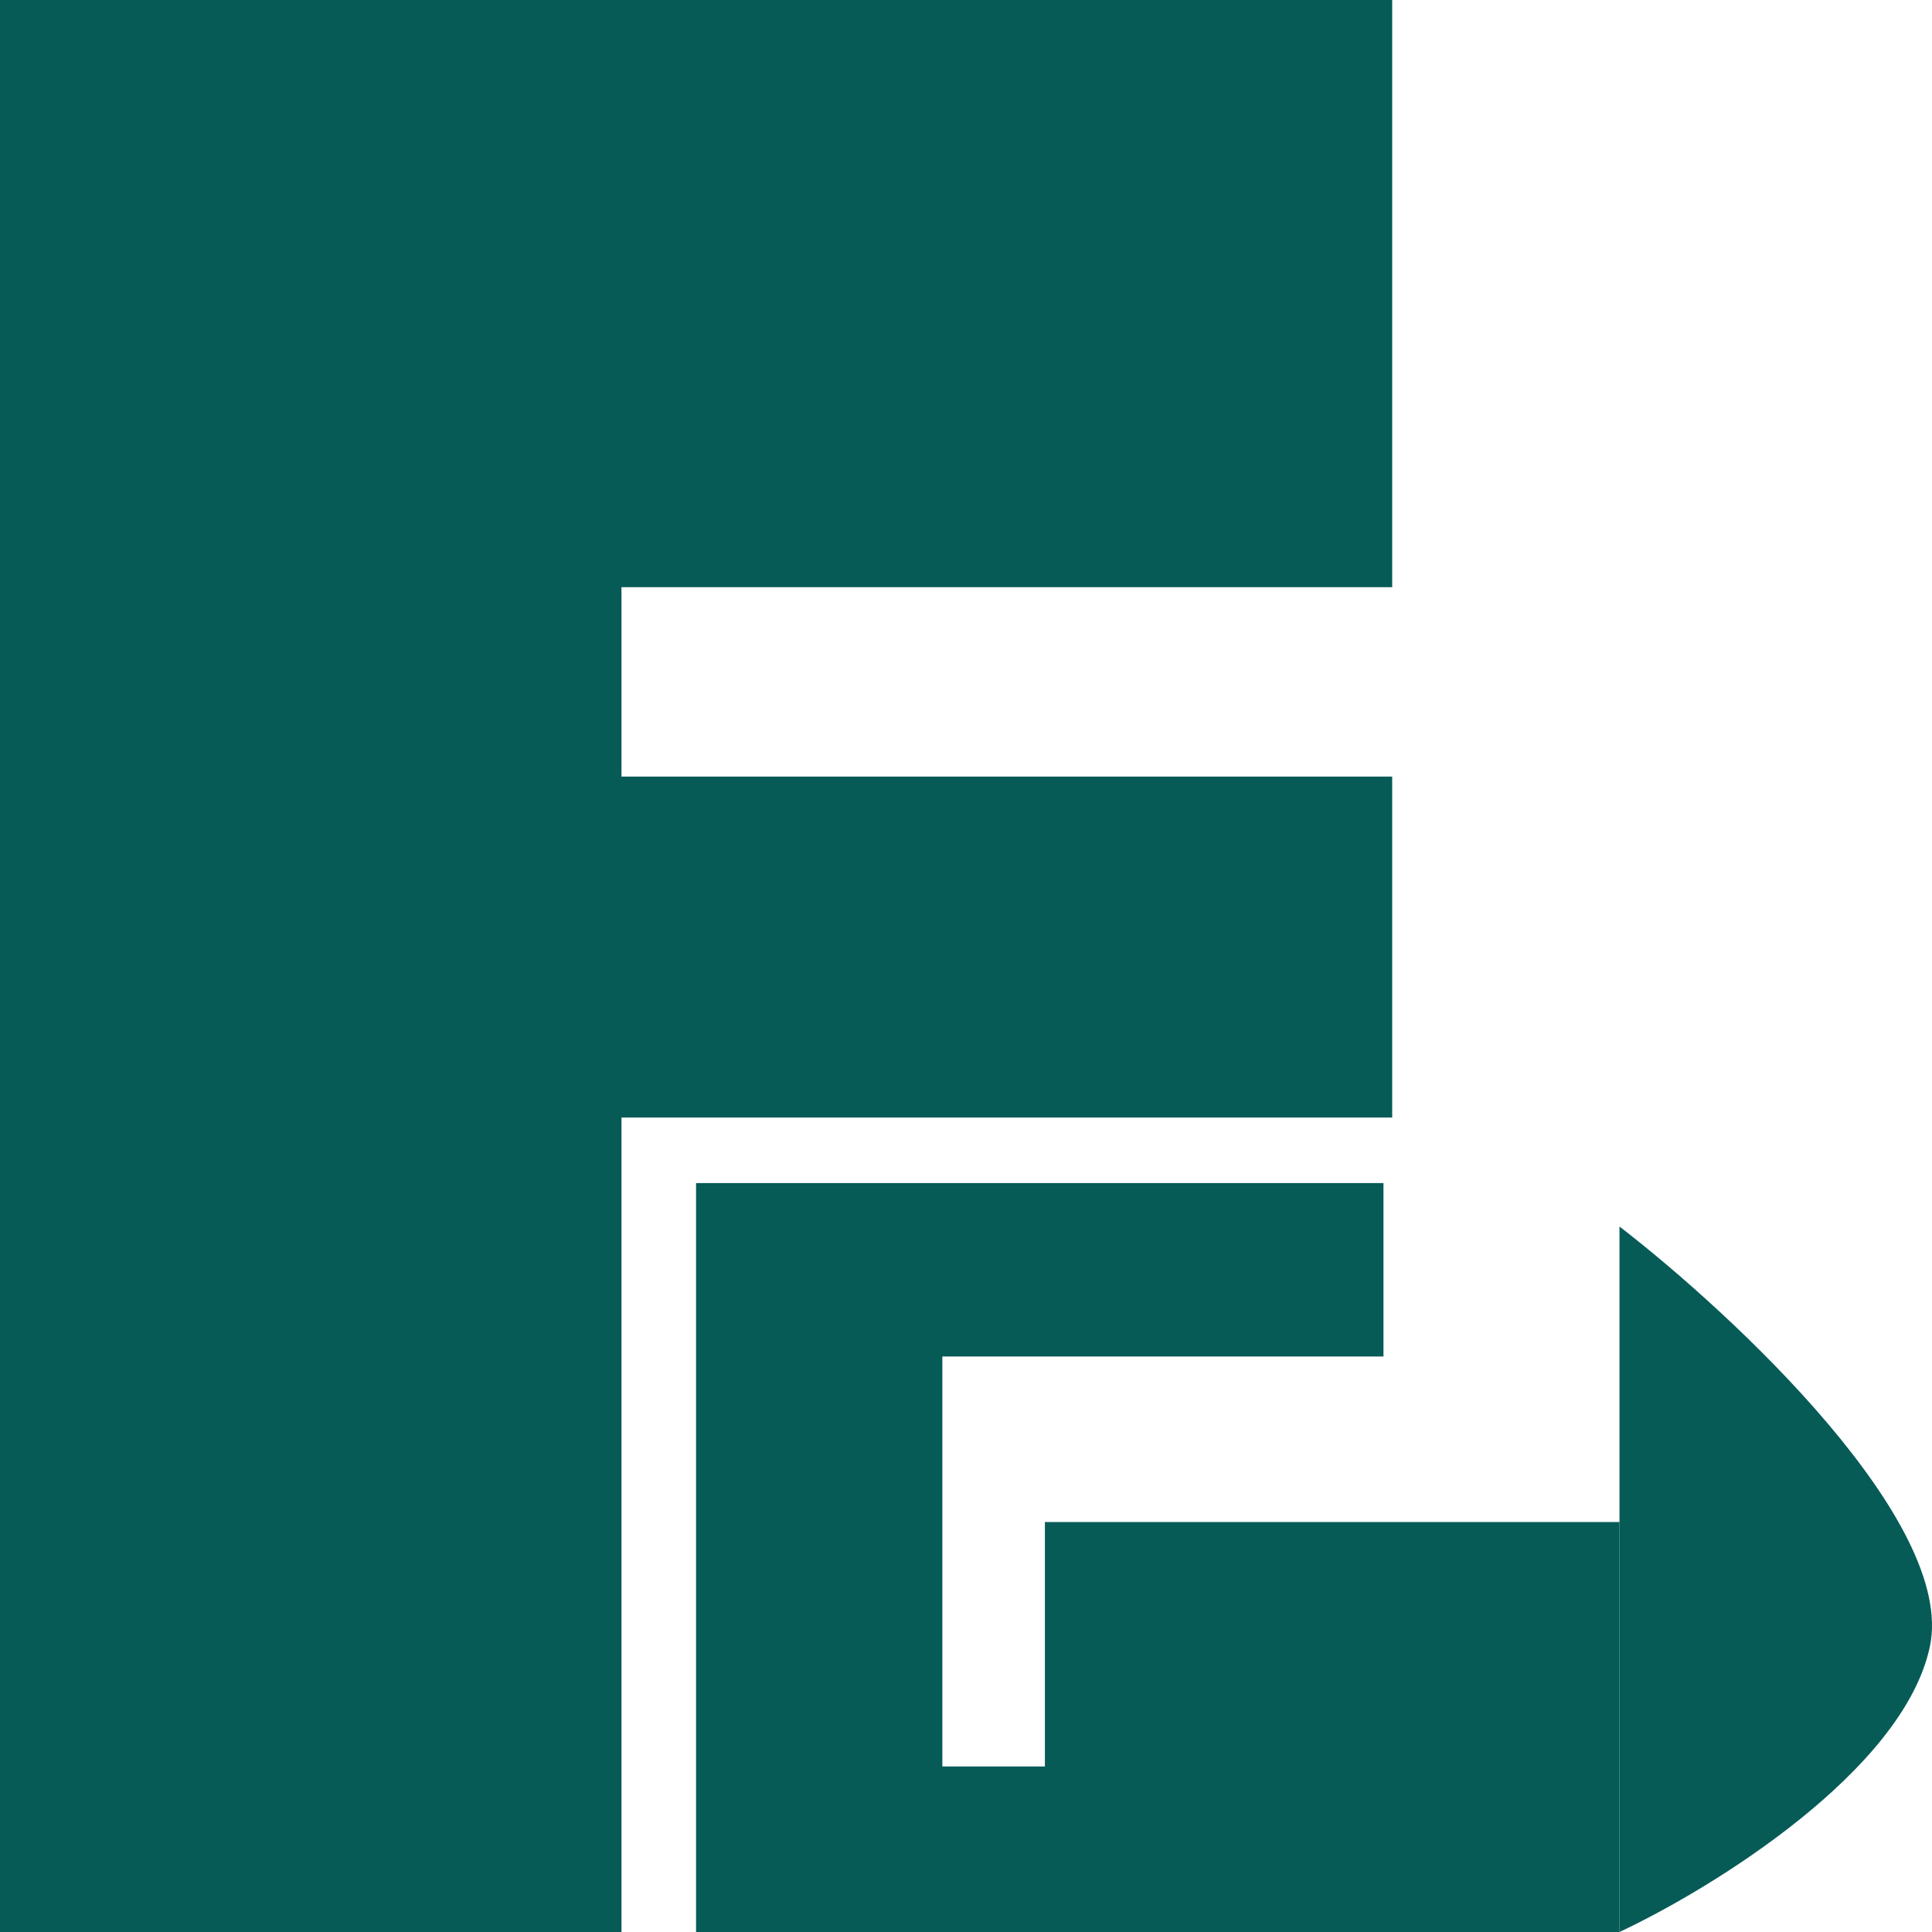 <svg width="25" height="25" viewBox="0 0 25 25" fill="none" xmlns="http://www.w3.org/2000/svg">
<path d="M0 25V0H18.015V7.598H8.042V10.049H18.015V14.461H8.042V25H0Z" fill="#065B57"/>
<path d="M9.007 15.309H17.902V17.553H12.194V22.858H13.521V19.695H20.956V25H9.007V15.309Z" fill="#065B57"/>
<path d="M20.956 25V15.871C22.438 17.015 25.315 19.704 24.972 21.309C24.629 22.915 22.152 24.439 20.956 25Z" fill="#065B57"/>
</svg>
